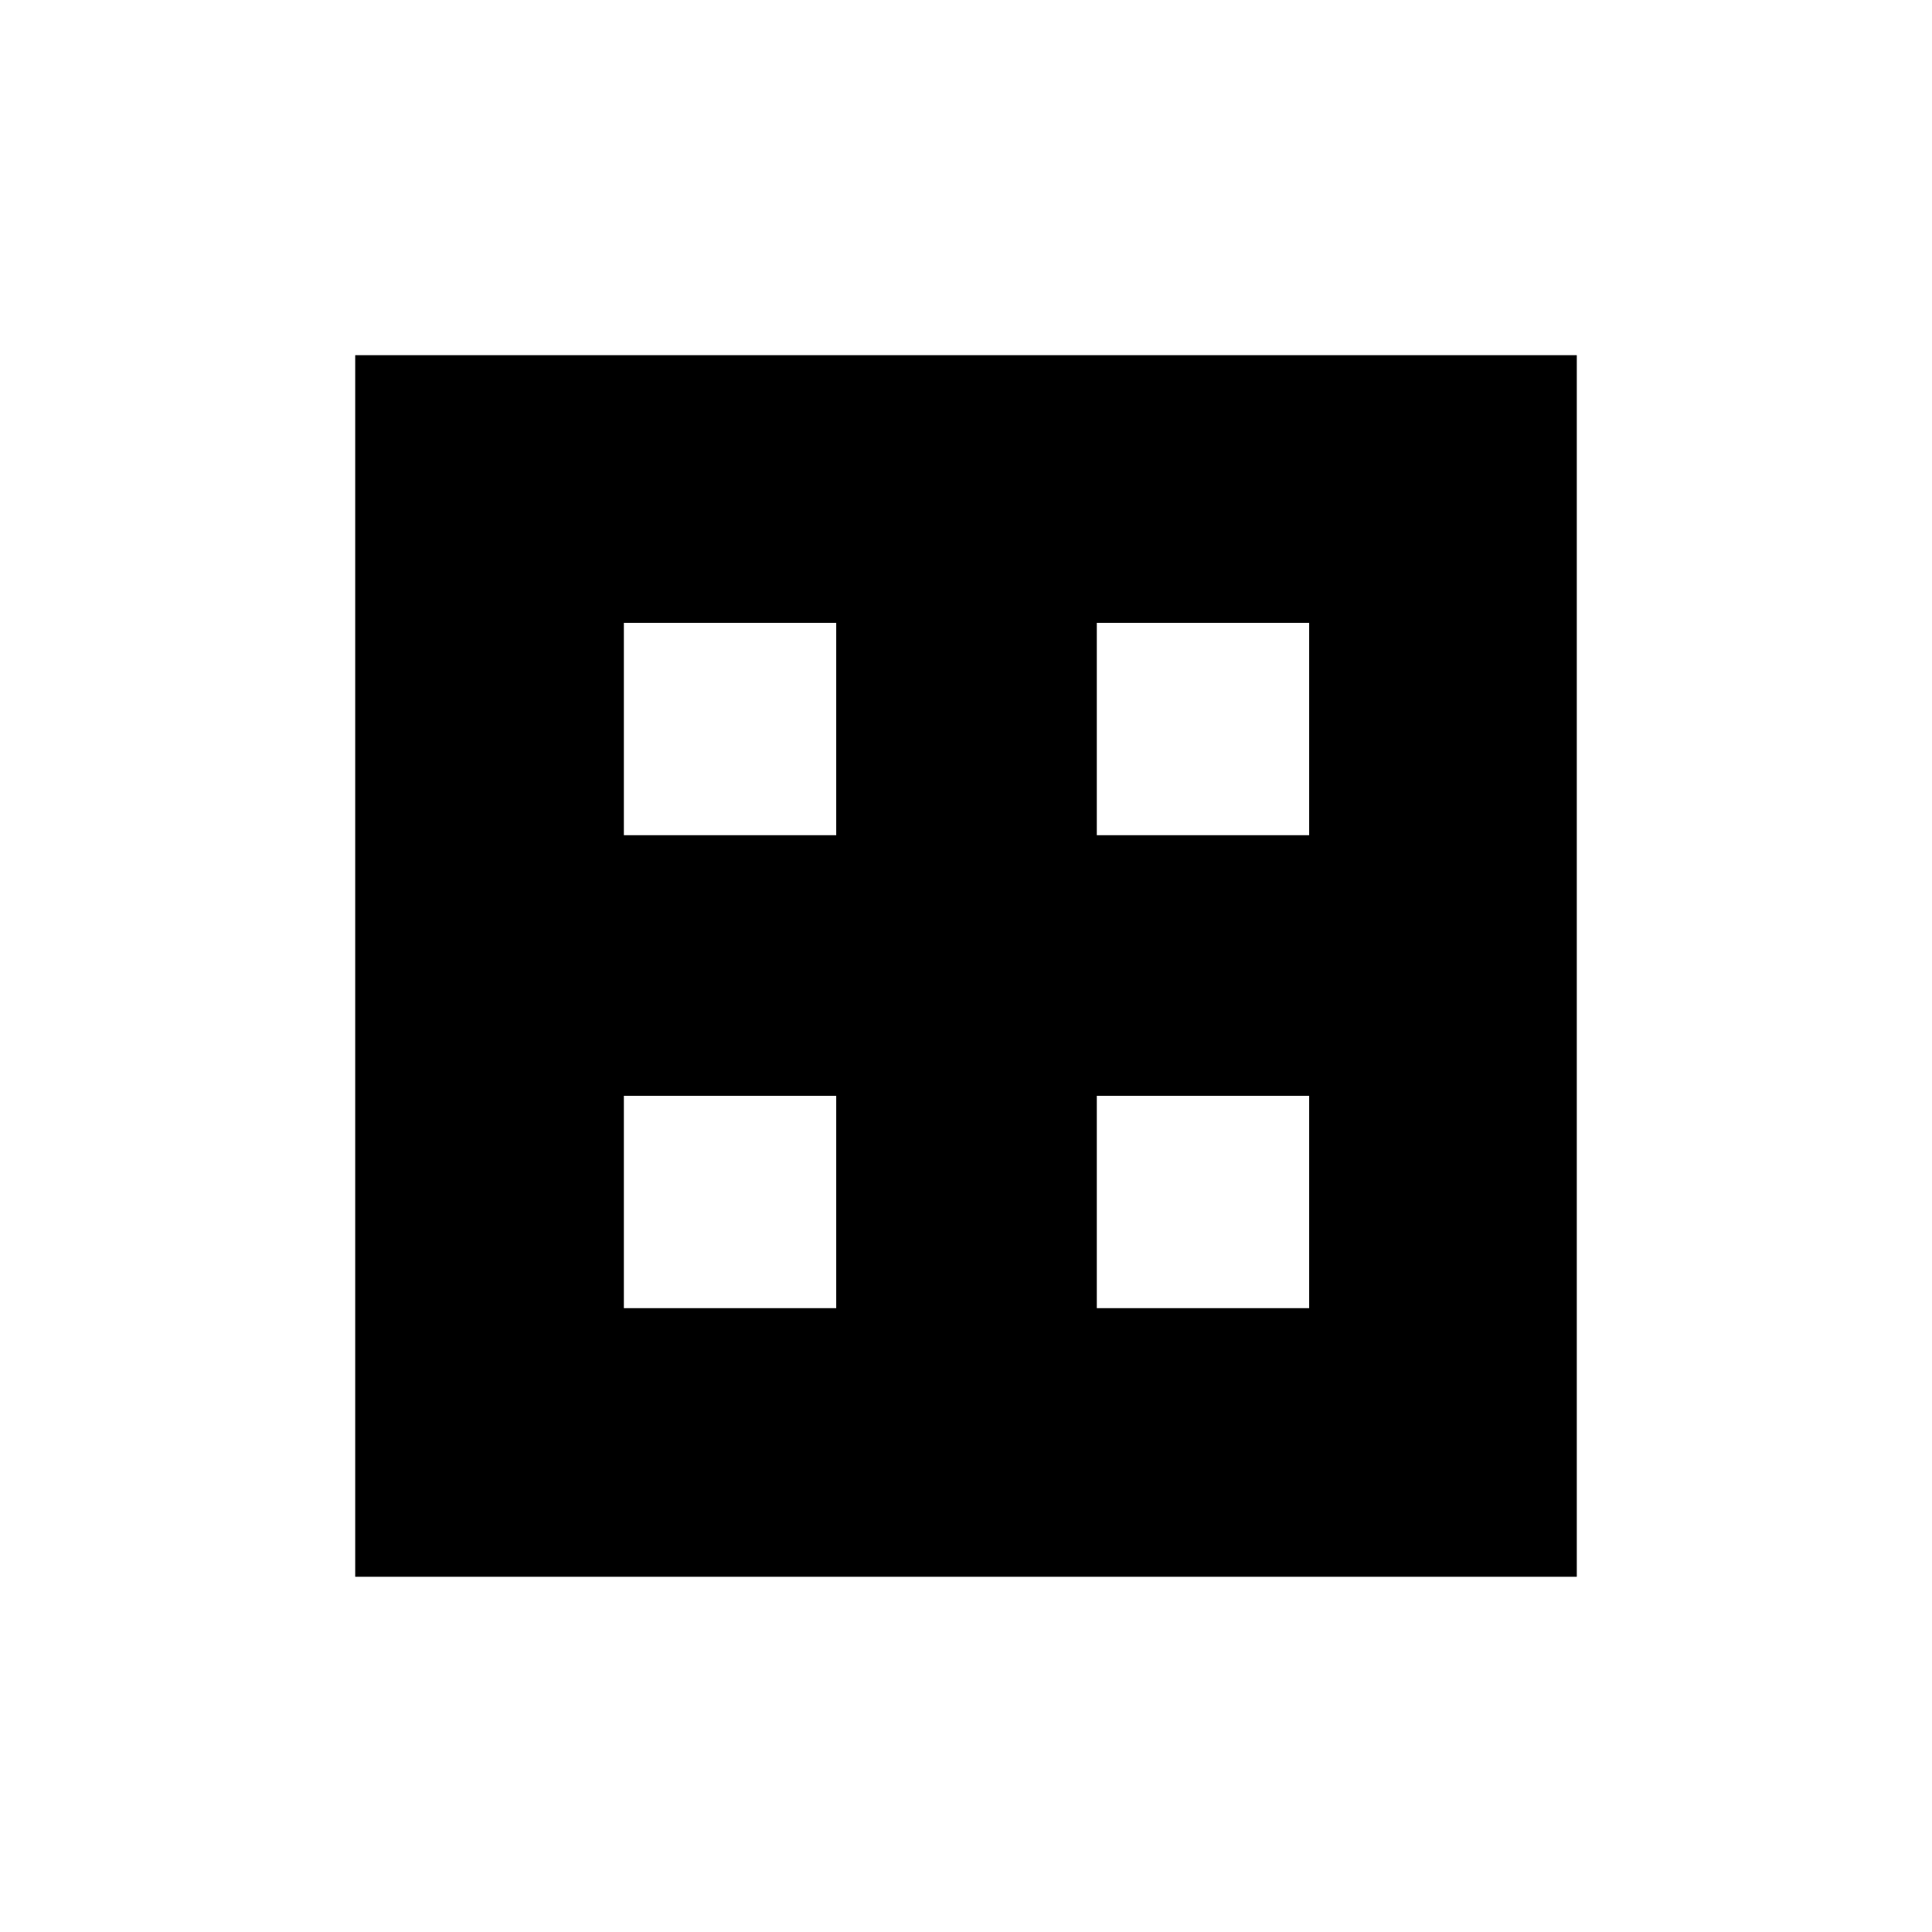 <svg xmlns="http://www.w3.org/2000/svg" height="24" viewBox="0 -960 960 960" width="24"><path d="M176.5-176.5v-607h607v607h-607ZM310-545h105.5v-105.5H310V-545Zm235 0h105.5v-105.5H545V-545ZM310-310h105.5v-105.5H310V-310Zm235 0h105.5v-105.5H545V-310Z"/></svg>